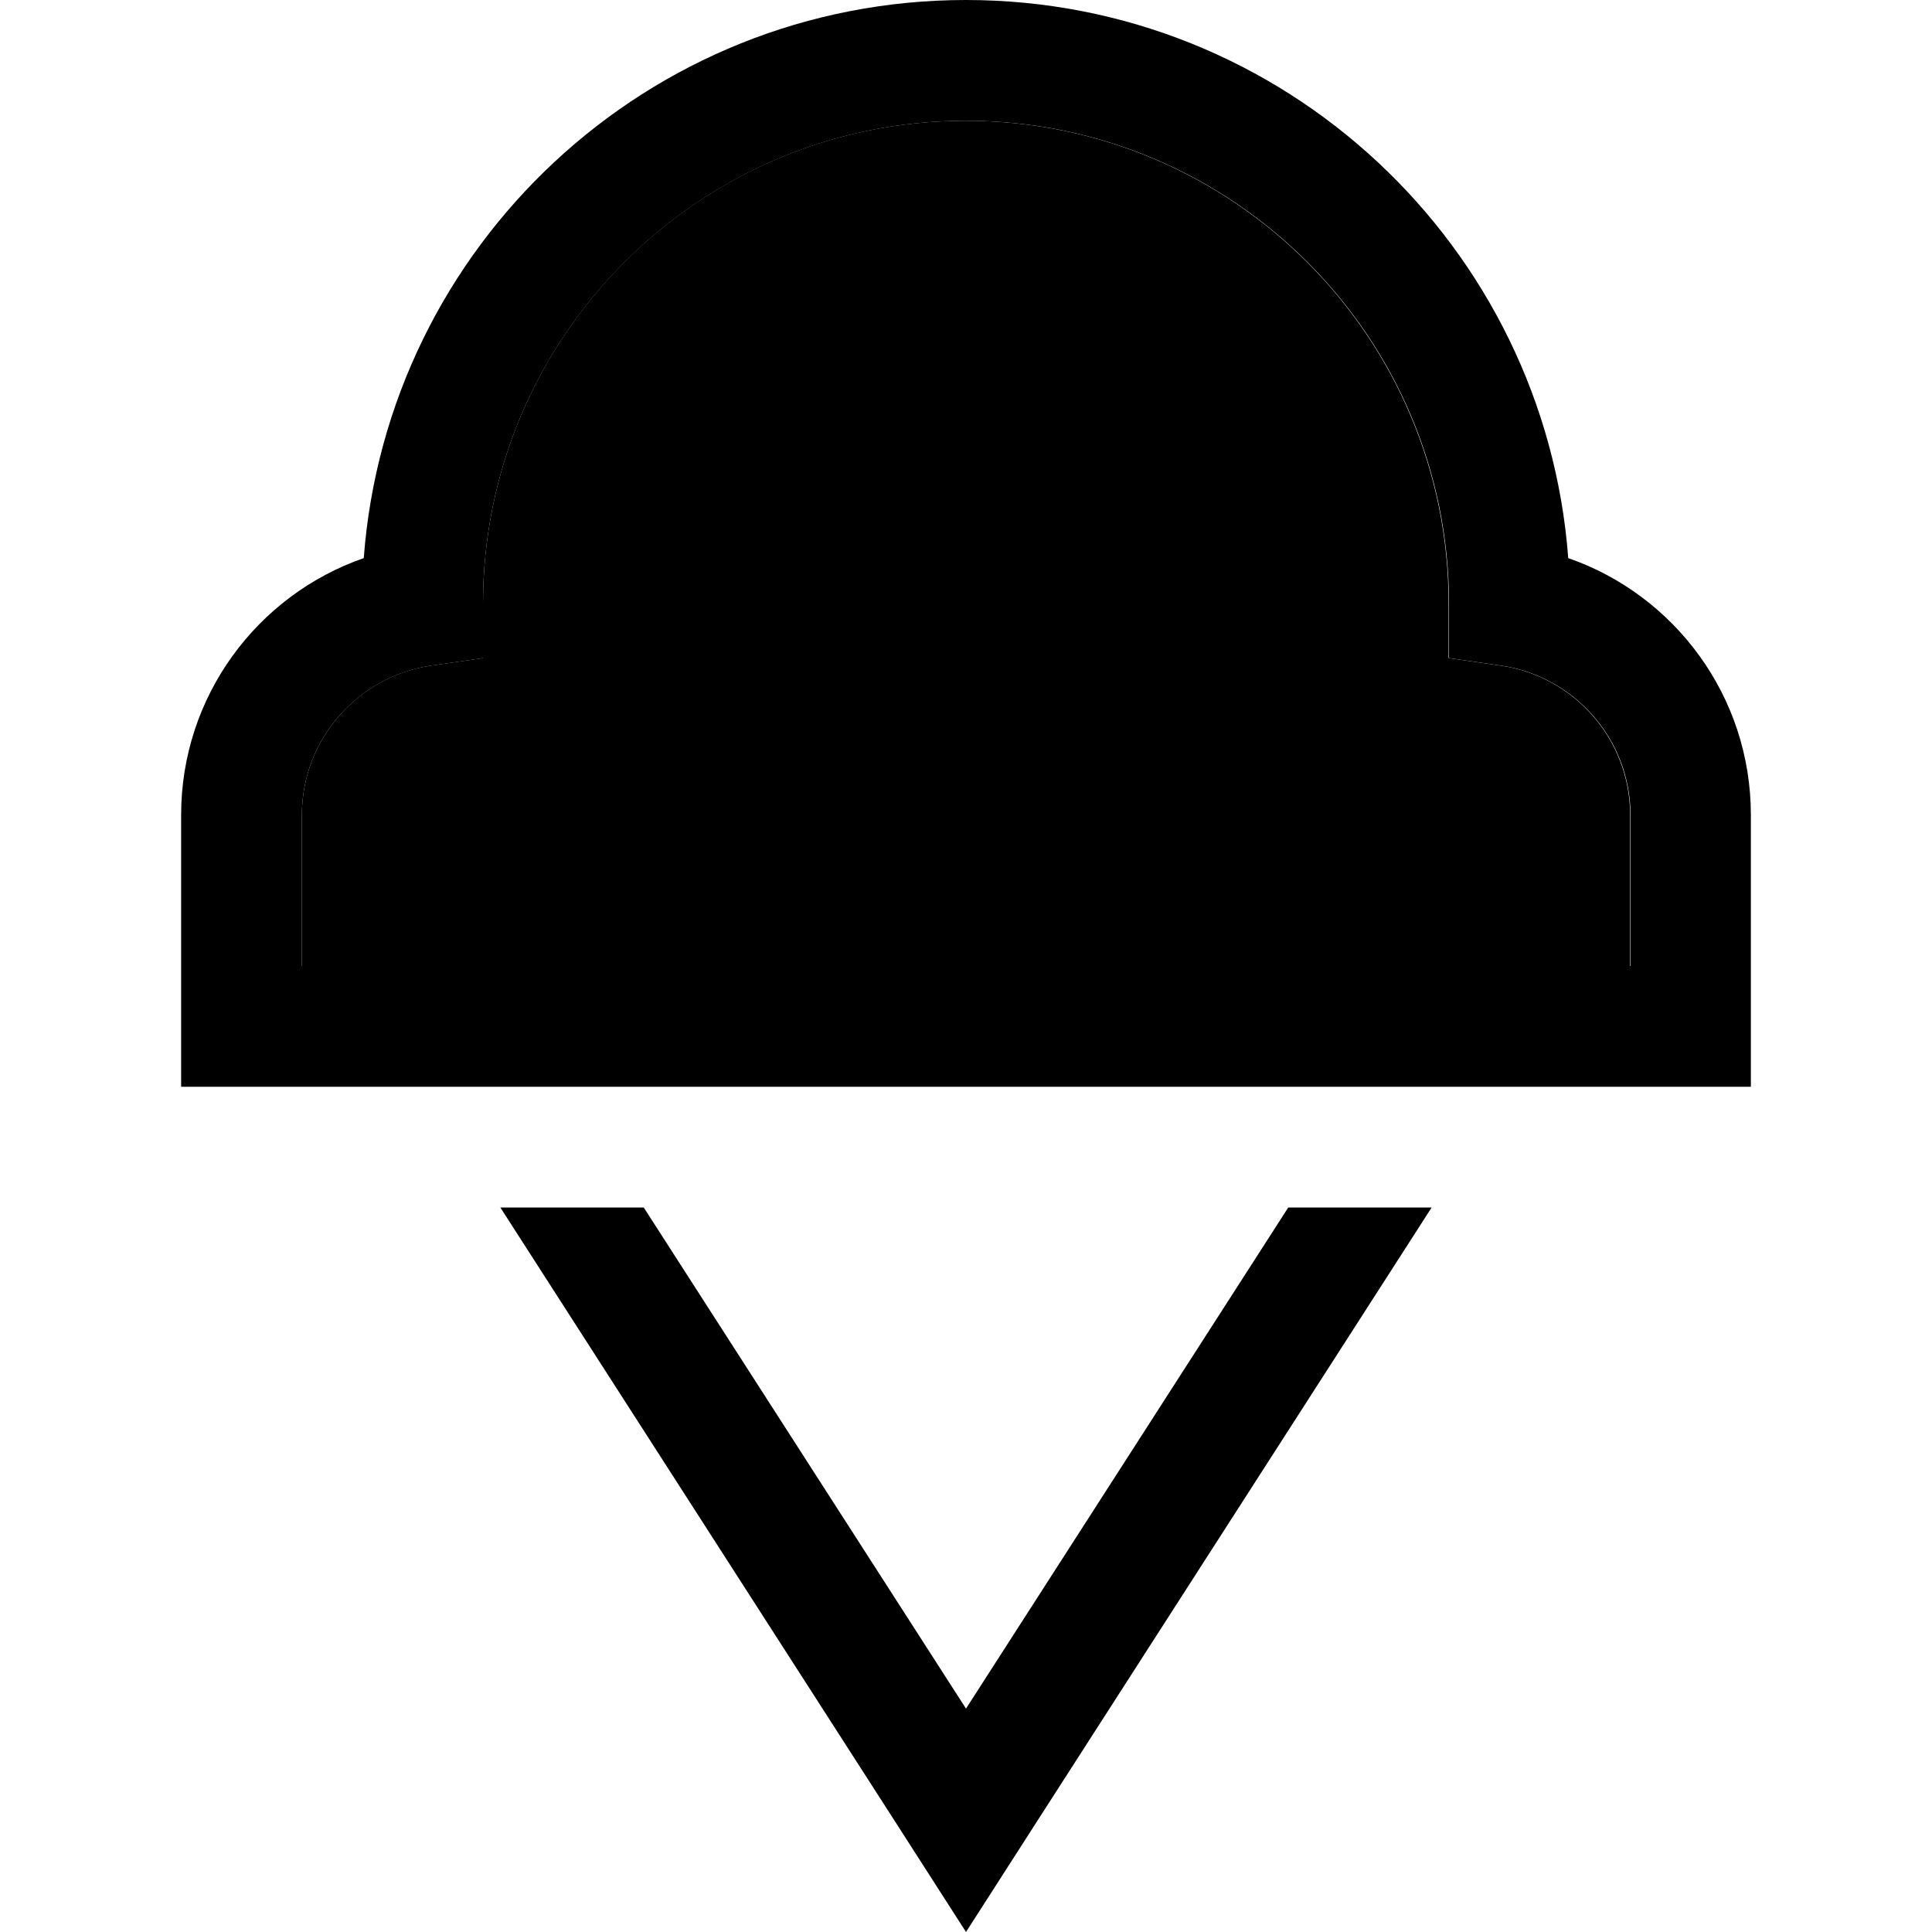 <svg xmlns="http://www.w3.org/2000/svg" width="24" height="24" viewBox="0 0 448 512">
    <path class="pr-icon-duotone-secondary" d="M48 216l0 40 16 0 69.5 0 181 0 69.5 0 16 0 0-40c0-20.1-14.9-36.8-34.3-39.6l-13.8-2 0-13.9 0-.5c0-70.7-57.3-128-128-128S96 89.3 96 160l0 .5 0 13.9-13.8 2C62.9 179.2 48 195.9 48 216z"/>
    <path class="pr-icon-duotone-primary" d="M224 0C139.7 0 70.6 65.2 64.4 147.9C36.2 157.7 16 184.5 16 216l0 56 0 16 16 0 32 0 69.5 0 181 0 69.5 0 32 0 16 0 0-16 0-56c0-31.5-20.2-58.3-48.4-68.1C377.4 65.2 308.3 0 224 0zM96 160s0 0 0 0C96 89.3 153.3 32 224 32s128 57.3 128 128l0 .5 0 13.9 13.8 2c19.4 2.8 34.3 19.5 34.3 39.6l0 40-16 0-69.5 0-181 0L64 256l-16 0 0-40c0-20.1 14.9-36.8 34.3-39.6l13.8-2 0-13.9 0-.5zM205 482.4L224 512l19-29.6L347.4 320l-38 0L224 452.8 138.6 320l-38 0L205 482.4z"/>
</svg>